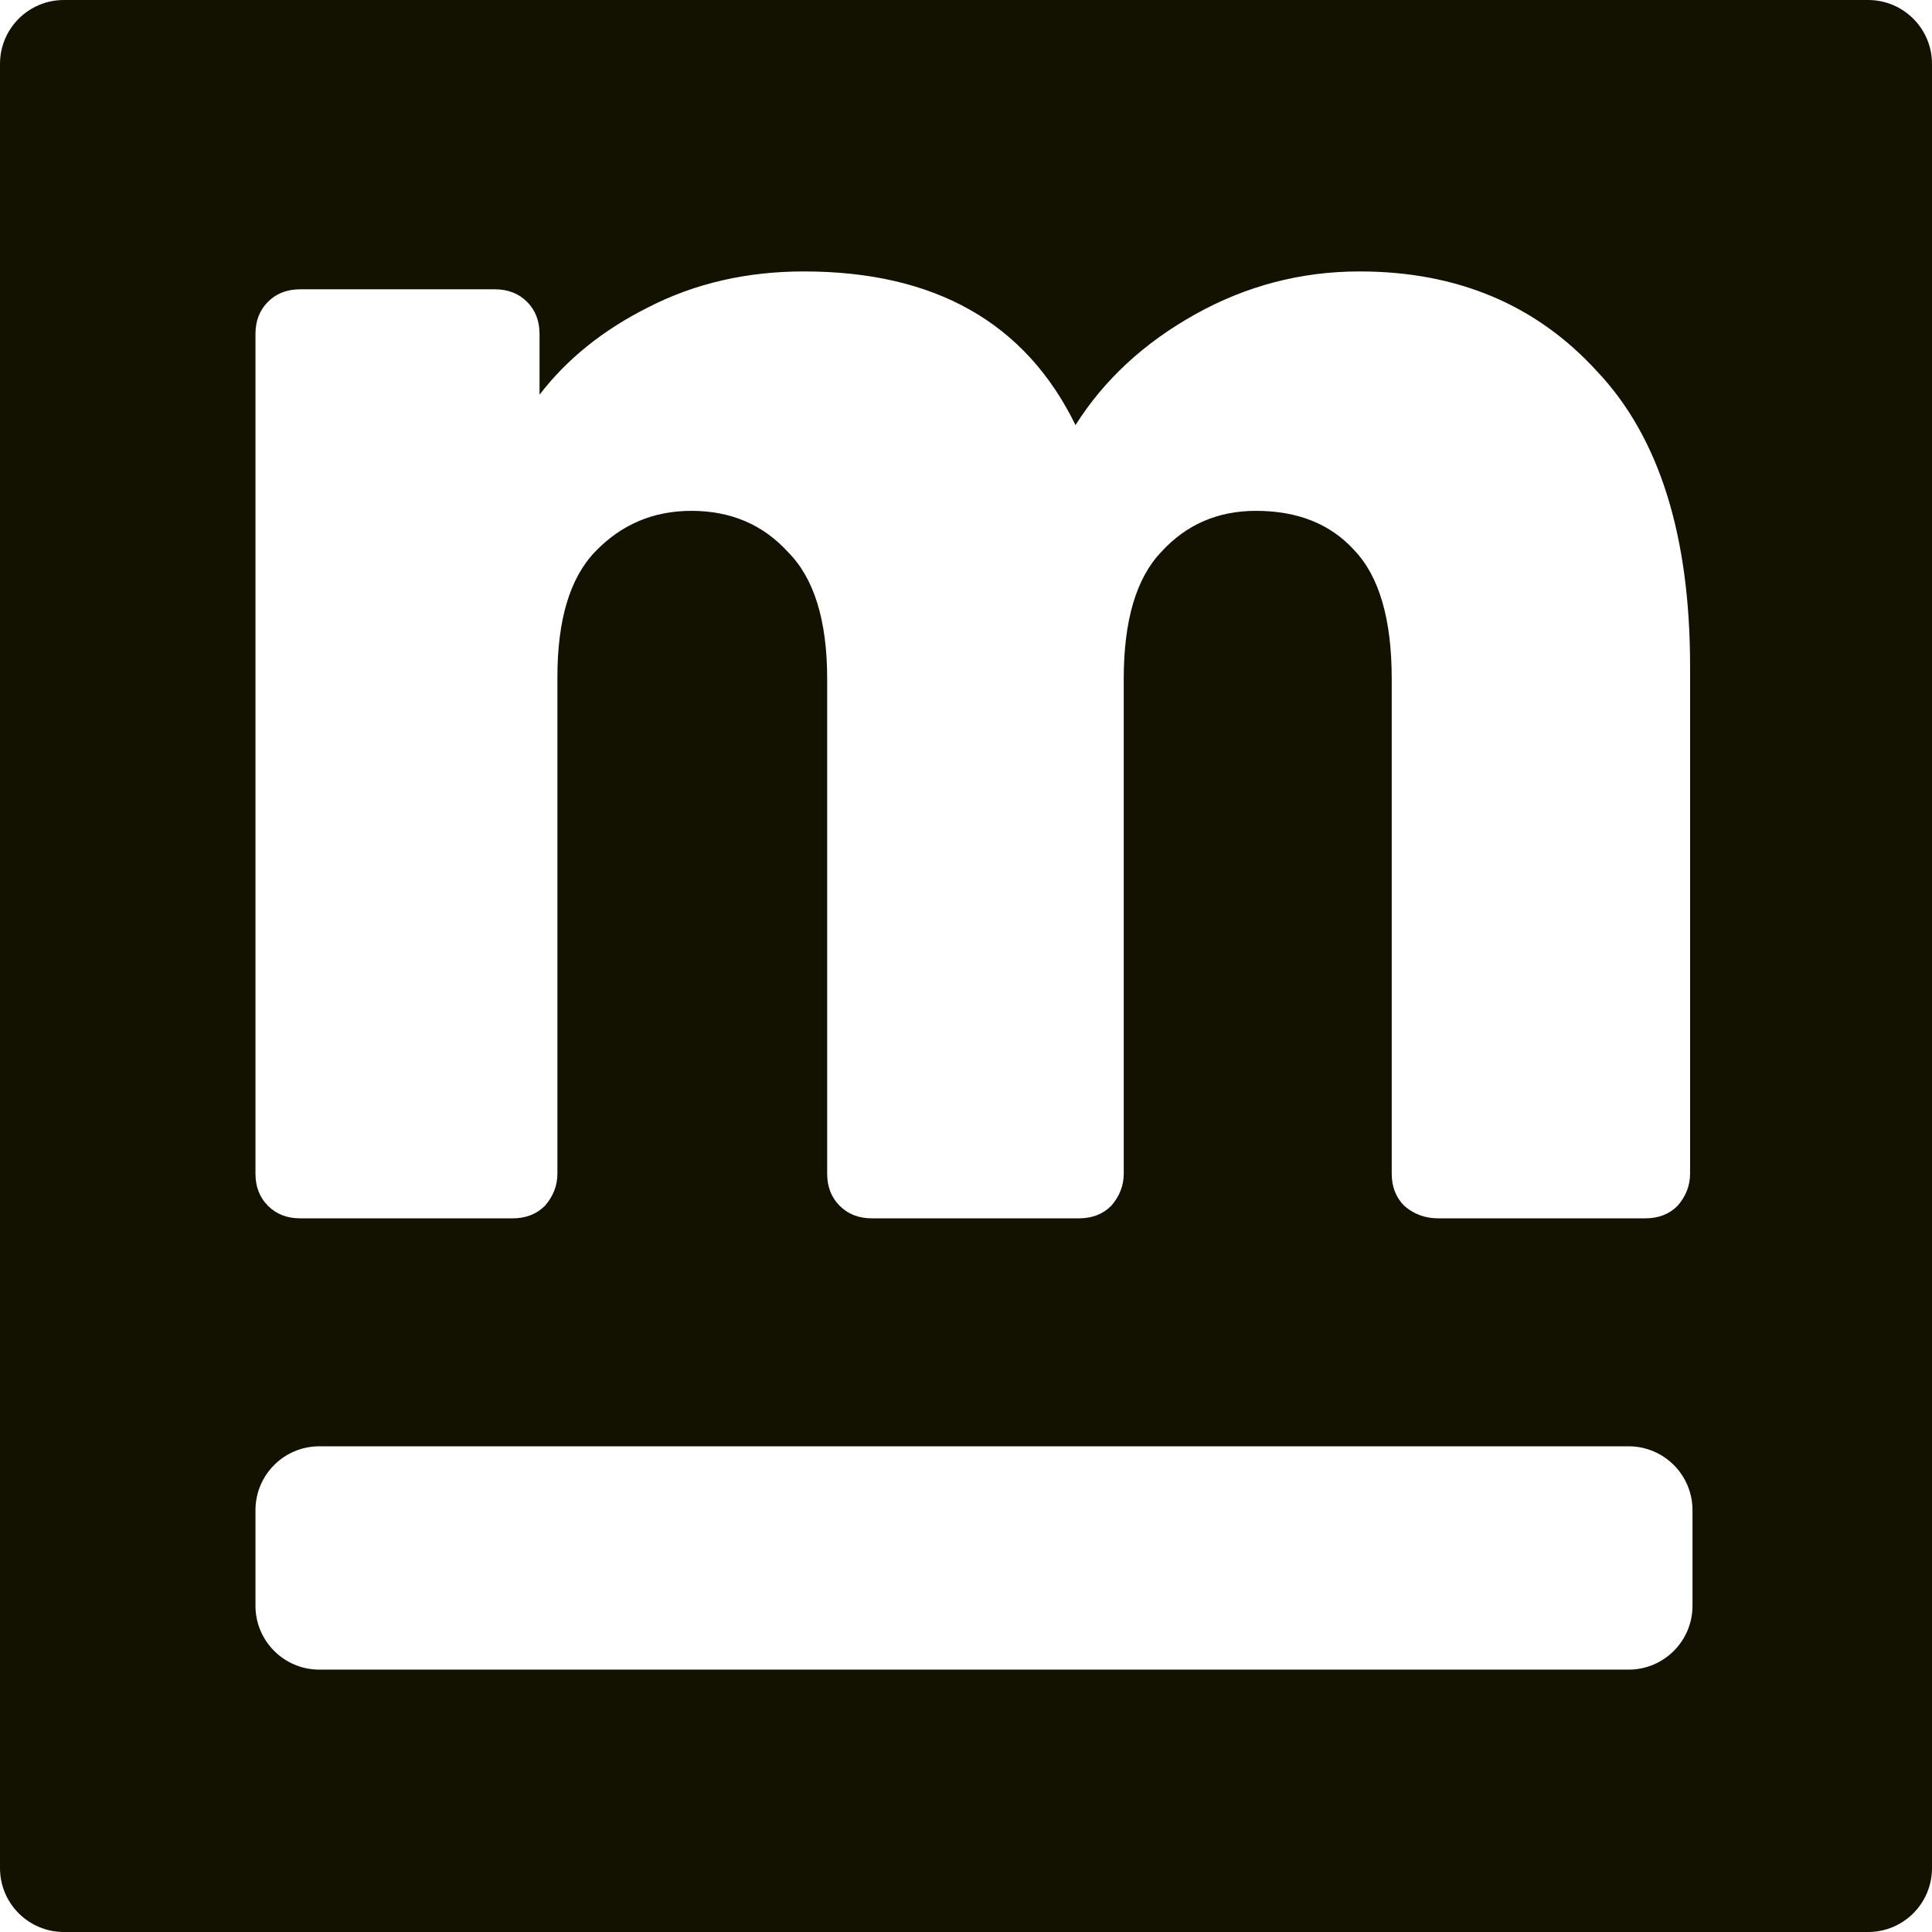 <svg width="121" height="121" viewBox="0 0 121 121" fill="none" xmlns="http://www.w3.org/2000/svg">
<path fill-rule="evenodd" clip-rule="evenodd" d="M0 4C0 1.791 1.791 0 4 0H117C119.209 0 121 1.791 121 4V117C121 119.209 119.209 121 117 121H4C1.791 121 0 119.209 0 117V4ZM18.797 76.303C17.977 76.303 17.305 76.042 16.783 75.519C16.261 74.997 16 74.326 16 73.505V20.916C16 20.096 16.261 19.424 16.783 18.902C17.305 18.38 17.977 18.119 18.797 18.119H30.994C31.814 18.119 32.485 18.38 33.008 18.902C33.53 19.424 33.791 20.096 33.791 20.916V24.721C35.507 22.483 37.782 20.655 40.616 19.238C43.525 17.746 46.77 17 50.351 17C58.556 17 64.225 20.208 67.358 26.623C69.149 23.788 71.648 21.476 74.855 19.685C78.063 17.895 81.494 17 85.149 17C91.266 17 96.227 19.089 100.031 23.266C103.91 27.369 105.849 33.523 105.849 41.728V73.505C105.849 74.251 105.588 74.923 105.066 75.519C104.544 76.042 103.872 76.303 103.052 76.303H90.072C89.252 76.303 88.543 76.042 87.947 75.519C87.424 74.997 87.163 74.326 87.163 73.505V42.511C87.163 38.782 86.38 36.096 84.814 34.455C83.322 32.814 81.27 31.994 78.659 31.994C76.272 31.994 74.296 32.851 72.729 34.567C71.163 36.208 70.379 38.856 70.379 42.511V73.505C70.379 74.251 70.118 74.923 69.596 75.519C69.074 76.042 68.403 76.303 67.582 76.303H54.603C53.782 76.303 53.111 76.042 52.589 75.519C52.066 74.997 51.805 74.326 51.805 73.505V42.511C51.805 38.856 50.985 36.208 49.344 34.567C47.777 32.851 45.763 31.994 43.302 31.994C40.915 31.994 38.901 32.851 37.26 34.567C35.693 36.208 34.91 38.819 34.91 42.4V73.505C34.91 74.251 34.649 74.923 34.127 75.519C33.604 76.042 32.933 76.303 32.112 76.303H18.797ZM20 90.581C17.791 90.581 16 92.372 16 94.581V100.568C16 102.777 17.791 104.568 20 104.568H102C104.209 104.568 106 102.777 106 100.568V94.581C106 92.372 104.209 90.581 102 90.581H20Z" fill="#131200"/>
</svg>
